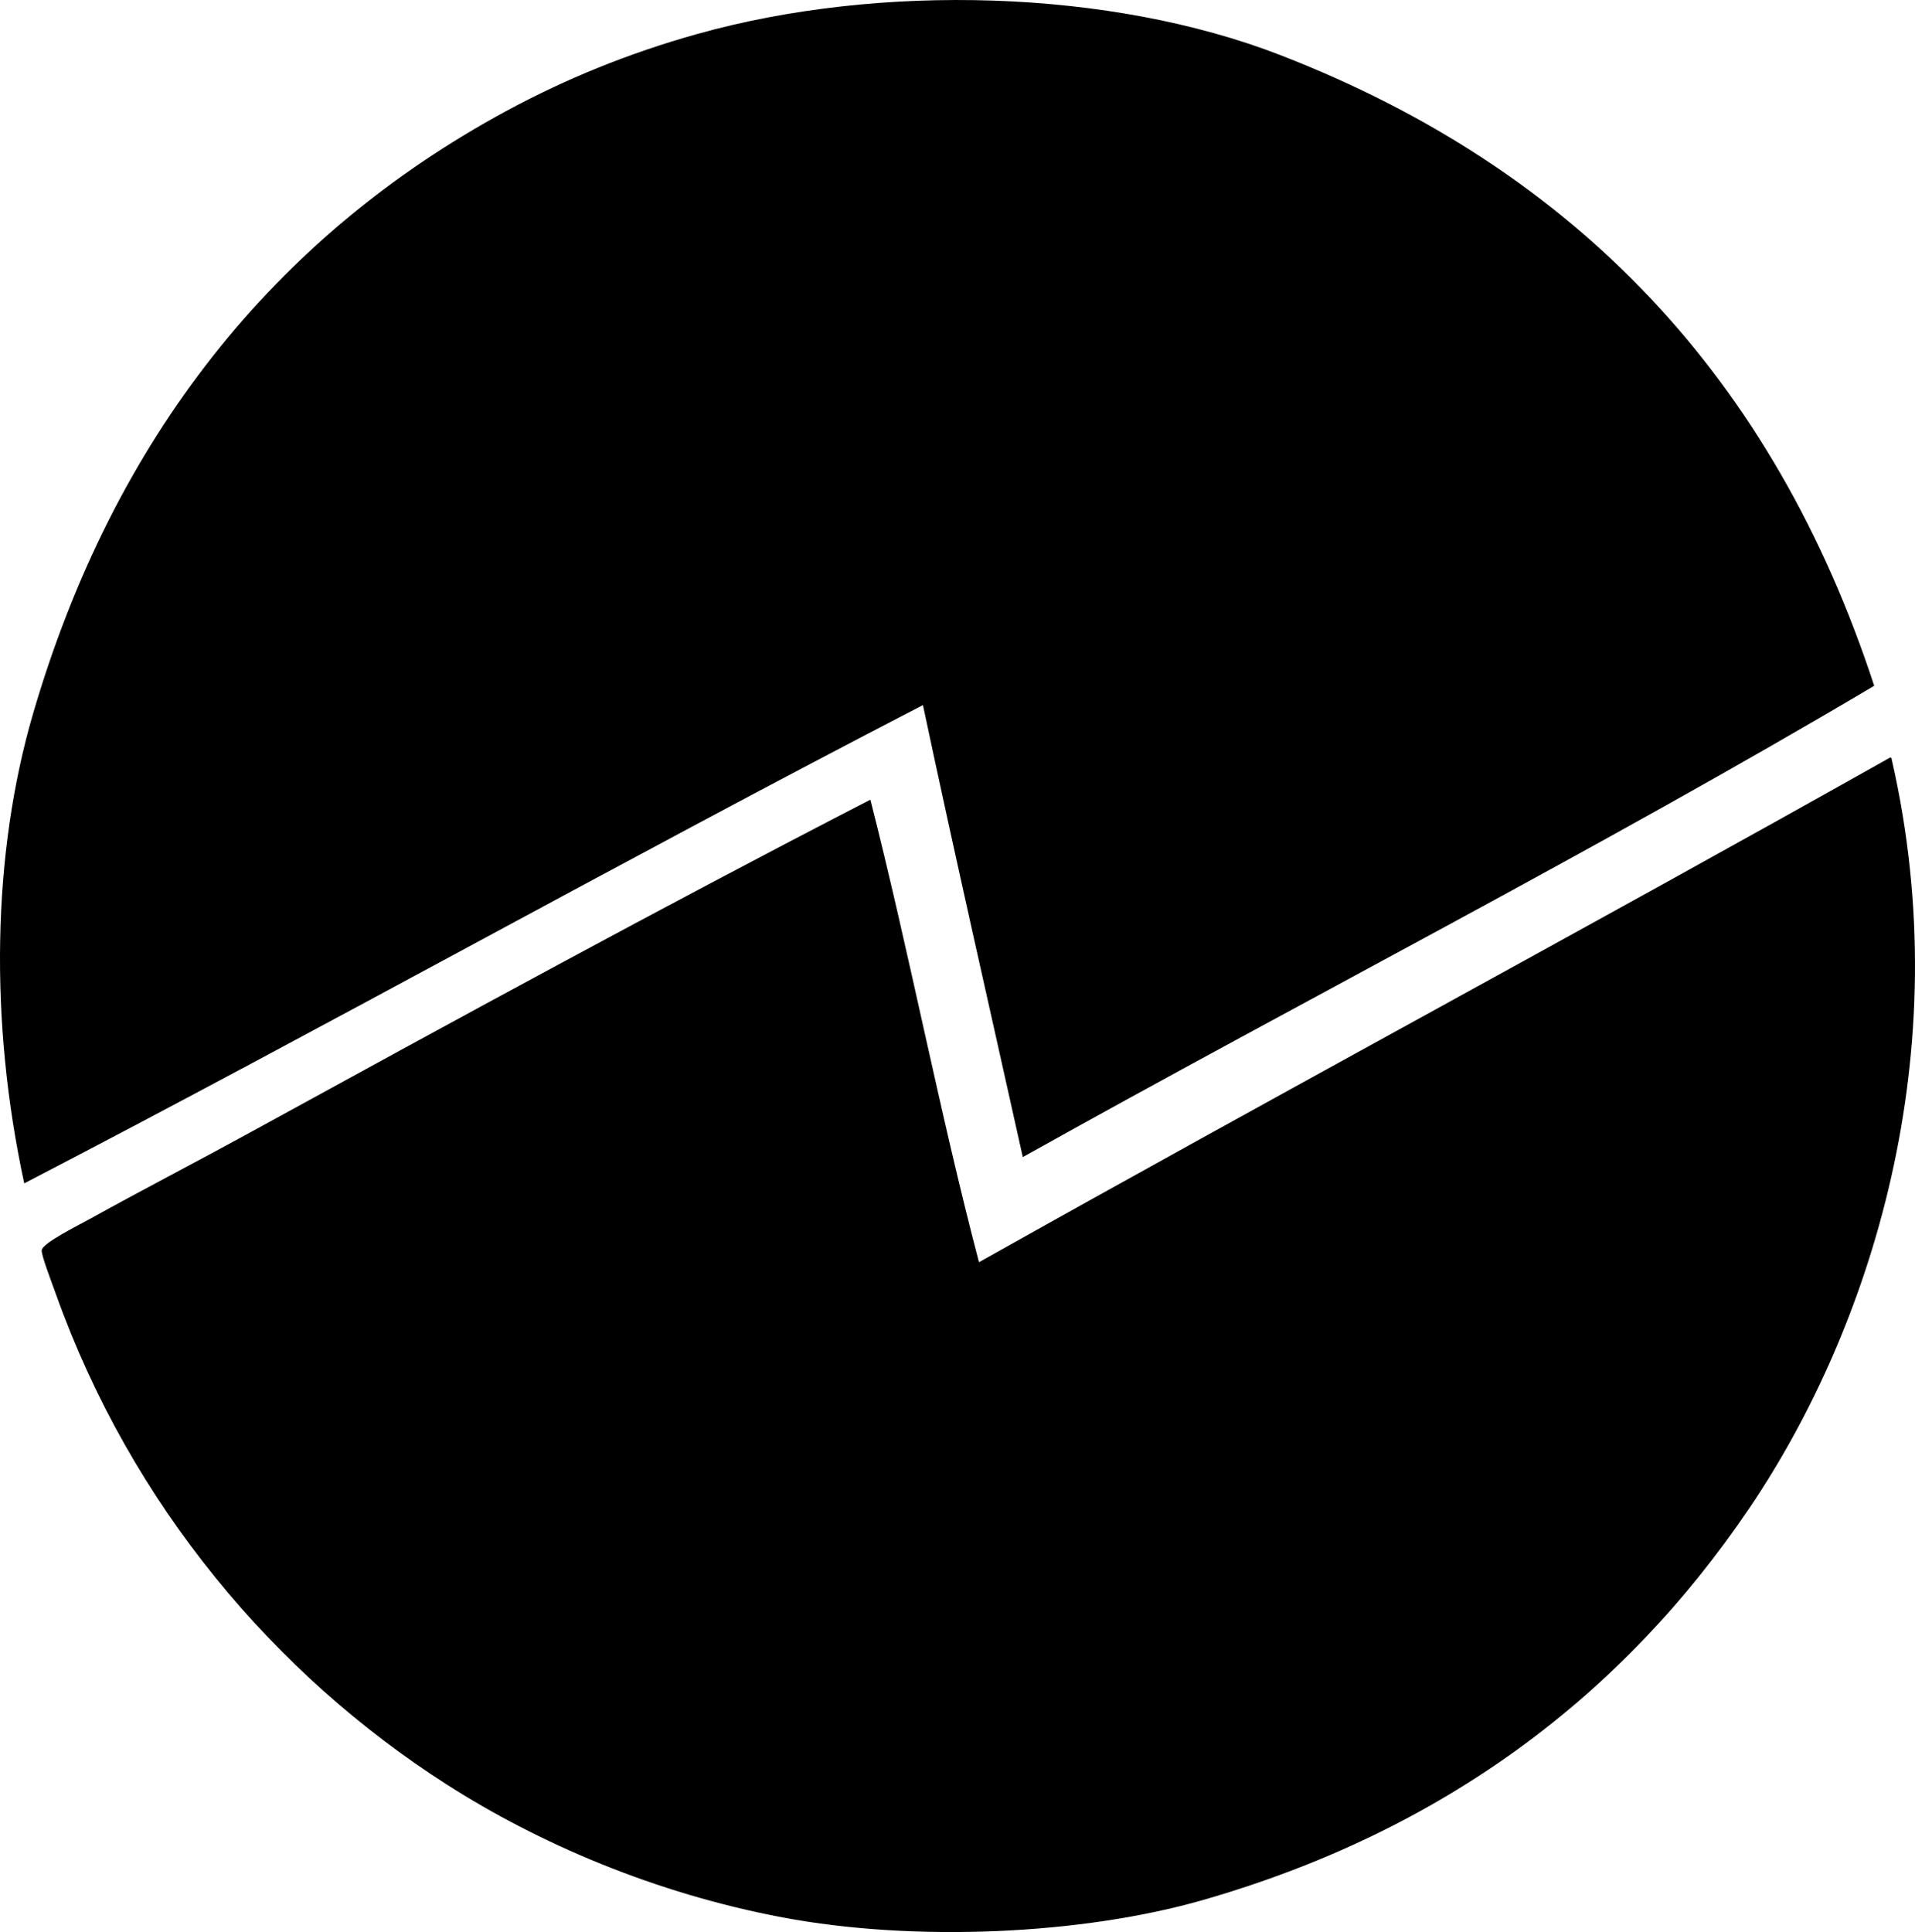 <?xml version="1.0" encoding="iso-8859-1"?>
<!-- Generator: Adobe Illustrator 19.2.0, SVG Export Plug-In . SVG Version: 6.00 Build 0)  -->
<svg version="1.1" xmlns="http://www.w3.org/2000/svg" xmlns:xlink="http://www.w3.org/1999/xlink" x="0px" y="0px"
	 viewBox="0 0 131.137 132.294" style="enable-background:new 0 0 131.137 132.294;" xml:space="preserve">
<g id="Statistics_x5F_Norway">
	<path style="fill-rule:evenodd;clip-rule:evenodd;" d="M128.343,46.96C109.388,58.194,89.407,68.406,70.04,79.23
		c-2.29-10.307-4.635-20.558-6.838-30.951C42.49,58.997,22.352,70.291,1.66,81.029c-2.399-11.093-2.197-22.571,0.6-32.15
		C7.771,30,18.805,16.191,34.651,7.611c4.1-2.22,8.416-3.972,13.076-5.278c12.566-3.523,28.33-3.065,39.948,1.44
		C107.938,11.629,121.462,25.926,128.343,46.96z"/>
	<path style="fill-rule:evenodd;clip-rule:evenodd;" d="M129.423,51.878c0.101-0.022,0.113,0.047,0.12,0.12
		c4.62,20.182-1.47,39.01-9.718,51.226c-8.711,12.9-21.002,22.149-37.429,26.872c-8.297,2.385-19.761,2.899-28.792,1.199
		c-8.751-1.648-16.708-5.067-23.033-9.117c-11.707-7.496-21.568-19.065-26.752-33.59c-0.307-0.859-1.026-2.718-0.96-3
		c0.118-0.504,2.42-1.64,3.359-2.159c3.585-1.984,7.284-3.899,10.677-5.758c14.226-7.794,28.325-15.499,42.707-22.914
		c2.65,10.387,4.723,21.351,7.438,31.671C87.732,74.808,108.744,63.511,129.423,51.878z"/>
</g>
<g id="Layer_1">
</g>
</svg>

